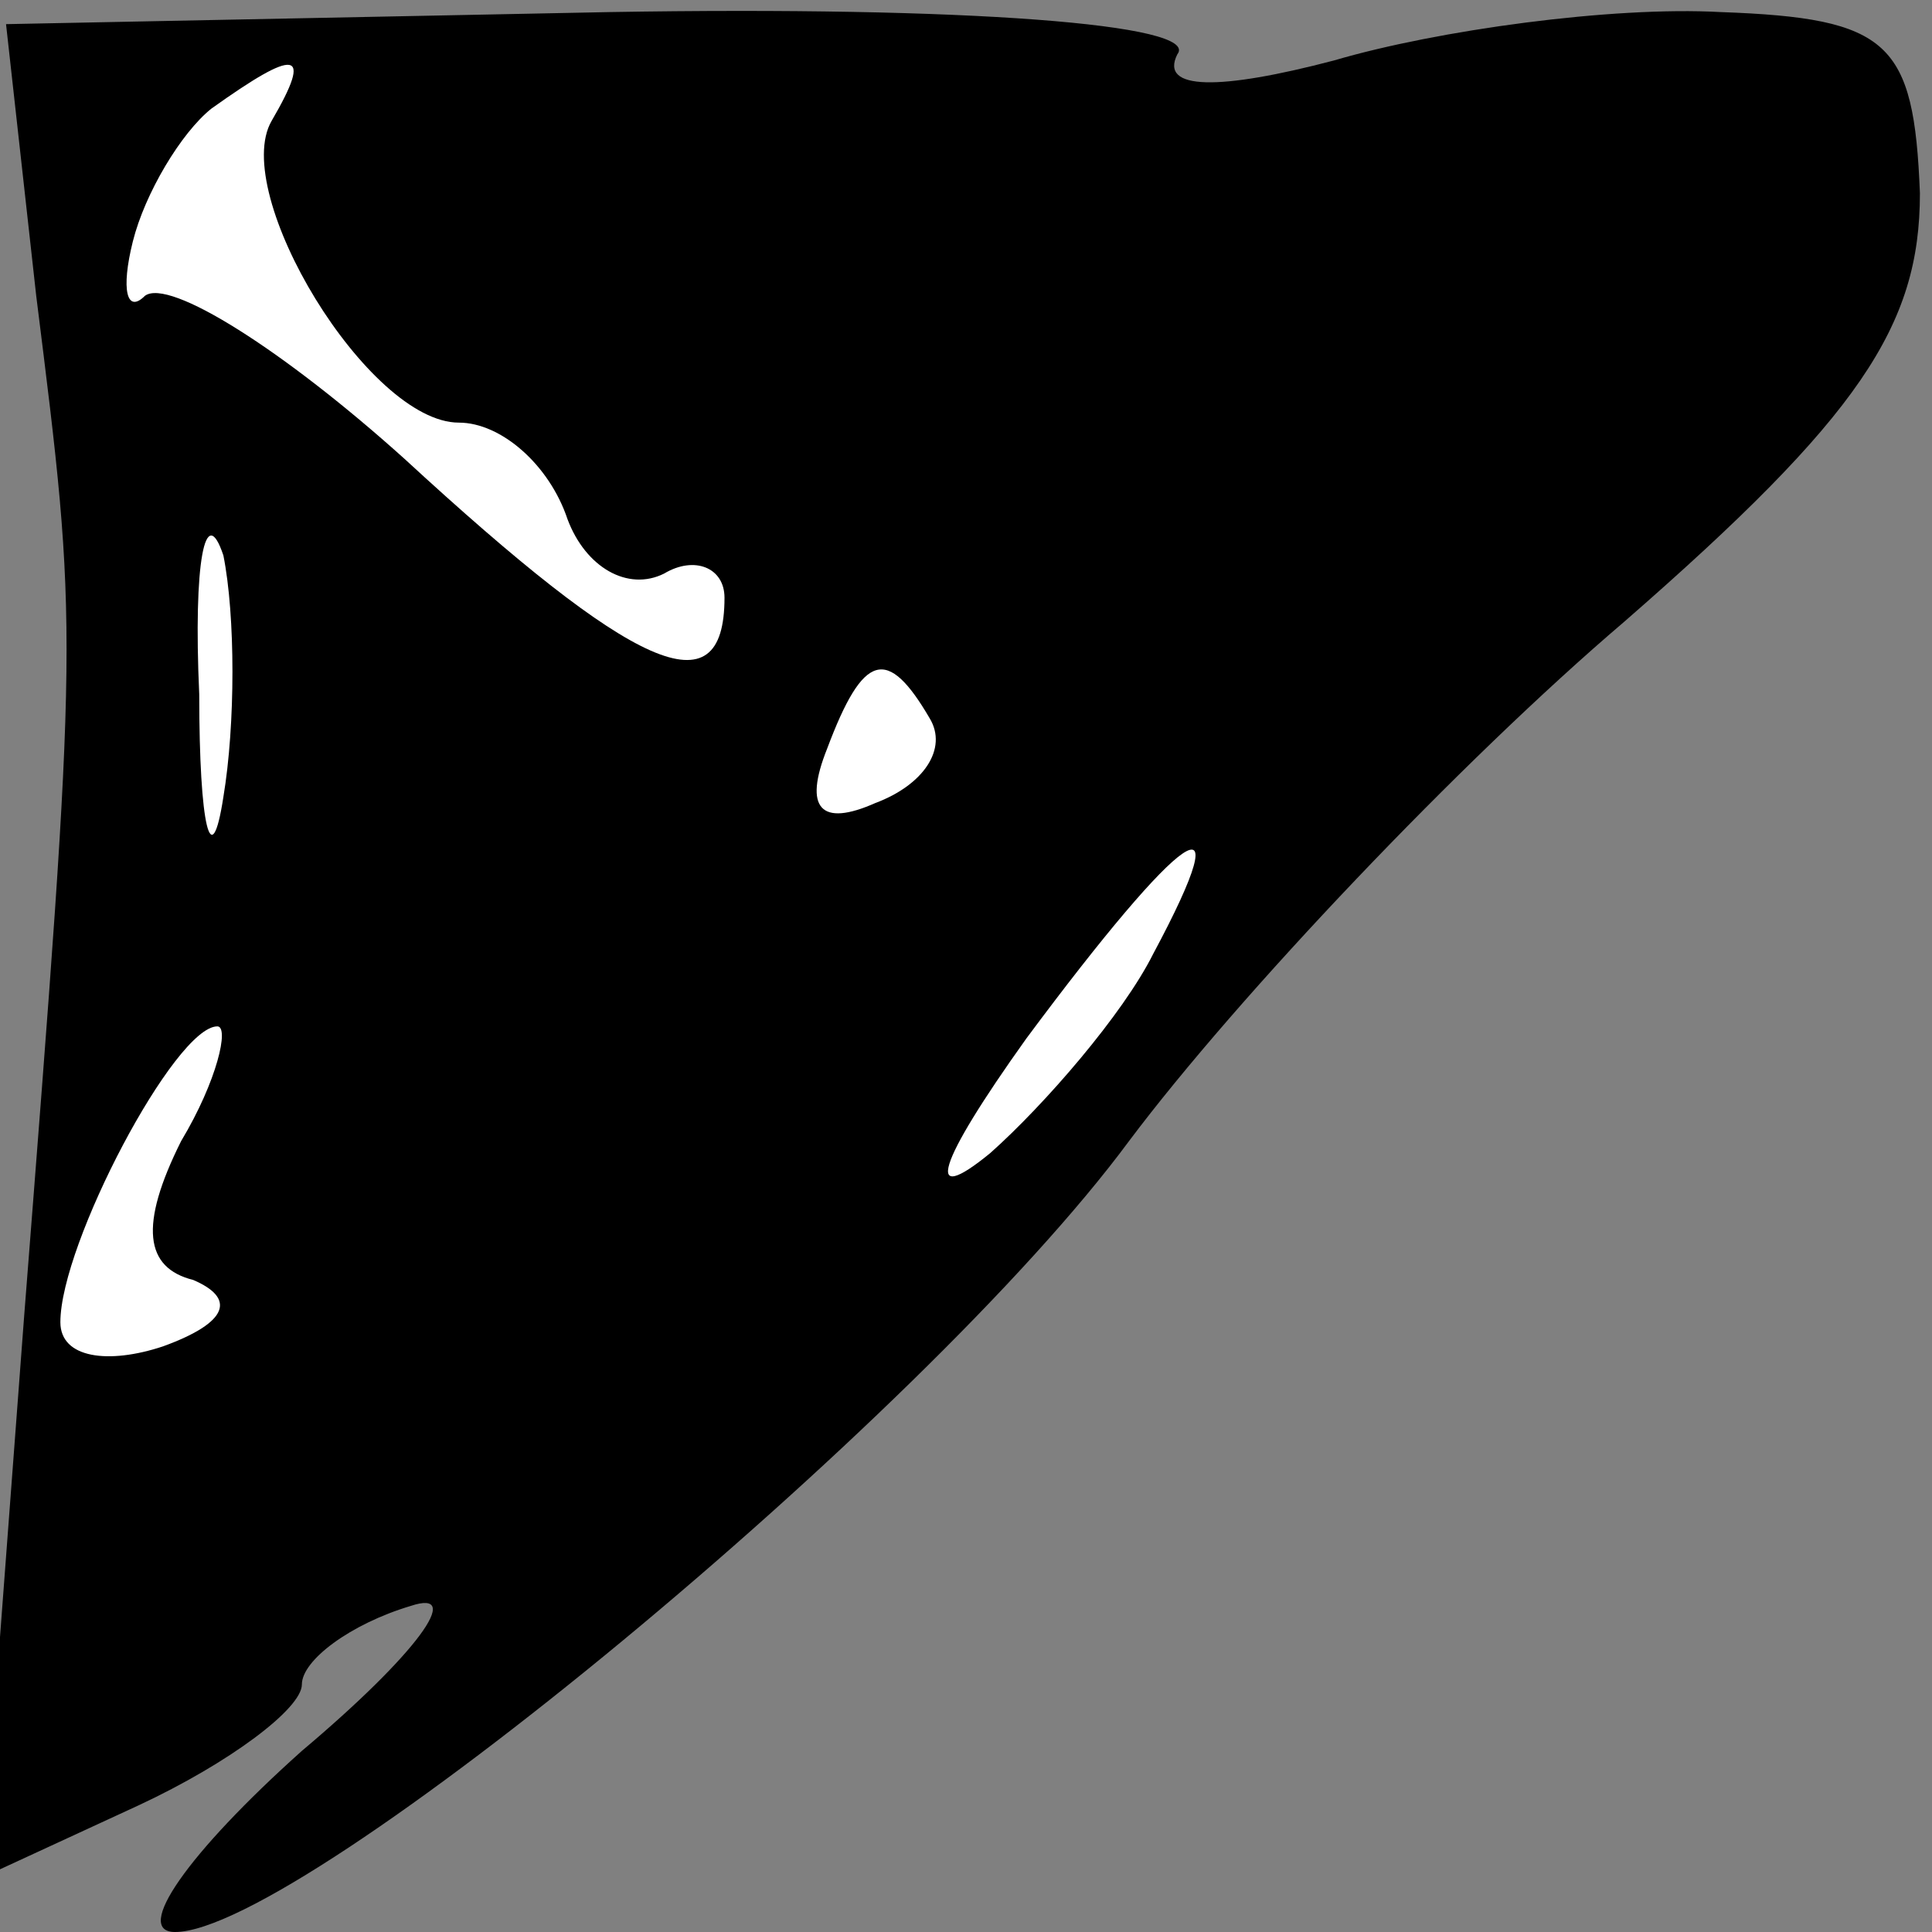 <?xml version="1.0" standalone="no"?>
<!DOCTYPE svg PUBLIC "-//W3C//DTD SVG 20010904//EN"
 "http://www.w3.org/TR/2001/REC-SVG-20010904/DTD/svg10.dtd">
<svg version="1.0" xmlns="http://www.w3.org/2000/svg"
 width="32pt" height="32pt" viewBox="0 0 32 32"
 preserveAspectRatio="xMidYMid meet">
<rect x="0" y="0" width="32" height="32" fill="#808080" stroke="none"/>
<g transform="translate(0,32) scale(0.1,-0.1)"
fill="#000000" stroke="none">
<path fill="#000000" stroke="none" d="M6 271 c7 -56 7 -54 -2 -169 l-7 -93
26 12 c15 7 27 16 27 20 0 4 8 10 18 13 9 3 1 -8 -18 -24 -19 -17 -28 -30 -21
-30 21 0 124 85 158 131 18 24 55 63 82 86 39 34 49 49 49 71 -1 25 -5 29 -33
30 -18 1 -47 -3 -64 -8 -19 -5 -29 -5 -26 1 4 5 -35 8 -94 7 l-100 -2 5 -45z"/>
<path fill="#ffffff" stroke="none" d="M45 300 c-7 -12 16 -50 31 -50 7 0 15
-7 18 -16 3 -8 10 -12 16 -9 5 3 10 1 10 -4 0 -19 -15 -12 -53 23 -20 18 -39
30 -43 27 -3 -3 -4 1 -2 9 2 8 8 18 13 22 14 10 17 10 10 -2z"/>
<path fill="#ffffff" stroke="none" d="M37 188 c-2 -13 -4 -5 -4 17 -1 22 1
32 4 23 2 -10 2 -28 0 -40z"/>
<path fill="#ffffff" stroke="none" d="M154 201 c3 -5 -1 -11 -9 -14 -9 -4
-12 -1 -8 9 6 16 10 17 17 5z"/>
<path fill="#ffffff" stroke="none" d="M191 162 c-5 -10 -18 -25 -27 -33 -11
-9 -9 -2 6 19 26 35 36 42 21 14z"/>
<path fill="#ffffff" stroke="none" d="M30 131 c-7 -14 -6 -21 2 -23 7 -3 6
-7 -5 -11 -9 -3 -17 -2 -17 4 0 13 19 49 26 49 2 0 0 -9 -6 -19z"/>
</g>
</svg>
